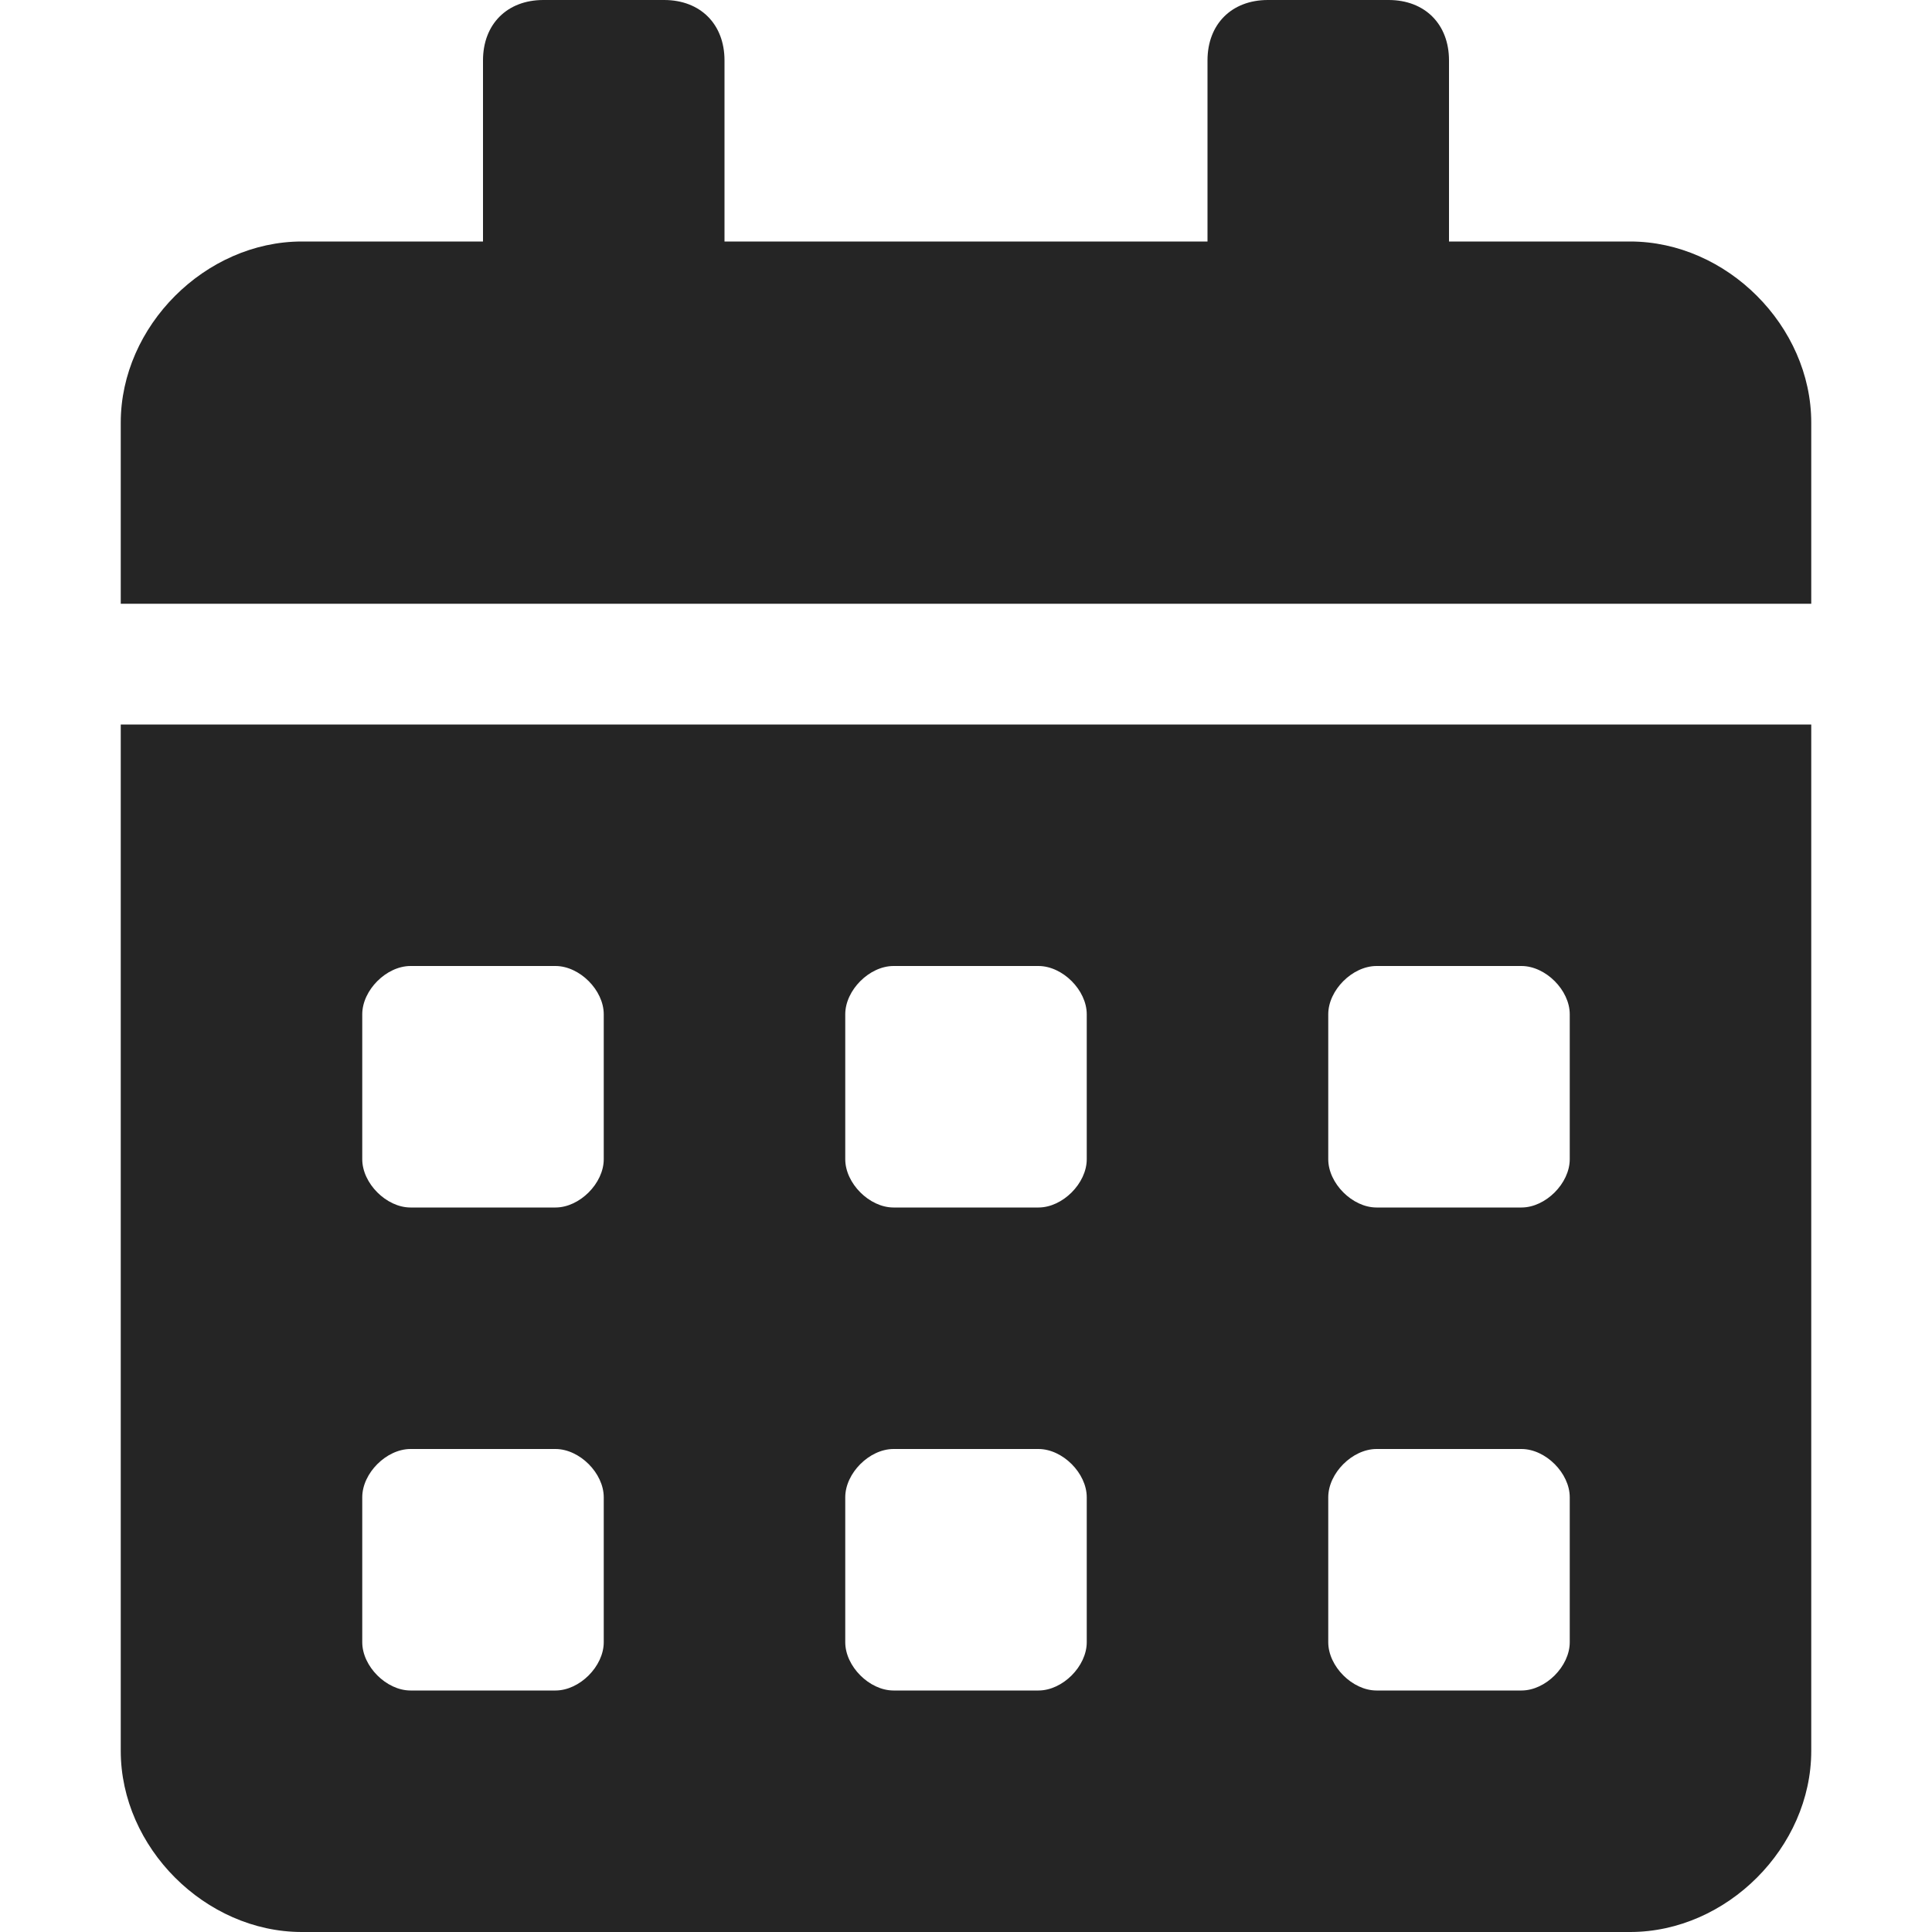 <?xml version="1.0" encoding="utf-8"?>
<!-- Generator: Adobe Illustrator 23.0.6, SVG Export Plug-In . SVG Version: 6.00 Build 0)  -->
<svg version="1.1" id="Ebene_1" xmlns="http://www.w3.org/2000/svg" xmlns:xlink="http://www.w3.org/1999/xlink" x="0px" y="0px"
	 viewBox="0 0 16 16" style="enable-background:new 0 0 16 16;" xml:space="preserve">
<style type="text/css">
	.st0{fill:#252525;}
</style>
<path class="st0" d="M1,14.5C1,15.3,1.7,16,2.5,16h11c0.8,0,1.5-0.7,1.5-1.5V6H1V14.5z M11,8.4C11,8.2,11.2,8,11.4,8h1.2
	C12.8,8,13,8.2,13,8.4v1.2c0,0.2-0.2,0.4-0.4,0.4h-1.2C11.2,10,11,9.8,11,9.6V8.4z M11,12.4c0-0.2,0.2-0.4,0.4-0.4h1.2
	c0.2,0,0.4,0.2,0.4,0.4v1.2c0,0.2-0.2,0.4-0.4,0.4h-1.2c-0.2,0-0.4-0.2-0.4-0.4V12.4z M7,8.4C7,8.2,7.2,8,7.4,8h1.2
	C8.8,8,9,8.2,9,8.4v1.2C9,9.8,8.8,10,8.6,10H7.4C7.2,10,7,9.8,7,9.6V8.4z M7,12.4C7,12.2,7.2,12,7.4,12h1.2C8.8,12,9,12.2,9,12.4
	v1.2C9,13.8,8.8,14,8.6,14H7.4C7.2,14,7,13.8,7,13.6V12.4z M3,8.4C3,8.2,3.2,8,3.4,8h1.2C4.8,8,5,8.2,5,8.4v1.2C5,9.8,4.8,10,4.6,10
	H3.4C3.2,10,3,9.8,3,9.6V8.4z M3,12.4C3,12.2,3.2,12,3.4,12h1.2C4.8,12,5,12.2,5,12.4v1.2C5,13.8,4.8,14,4.6,14H3.4
	C3.2,14,3,13.8,3,13.6V12.4z M13.5,2H12V0.5C12,0.2,11.8,0,11.5,0h-1C10.2,0,10,0.2,10,0.5V2H6V0.5C6,0.2,5.8,0,5.5,0h-1
	C4.2,0,4,0.2,4,0.5V2H2.5C1.7,2,1,2.7,1,3.5V5h14V3.5C15,2.7,14.3,2,13.5,2z"/>
</svg>
